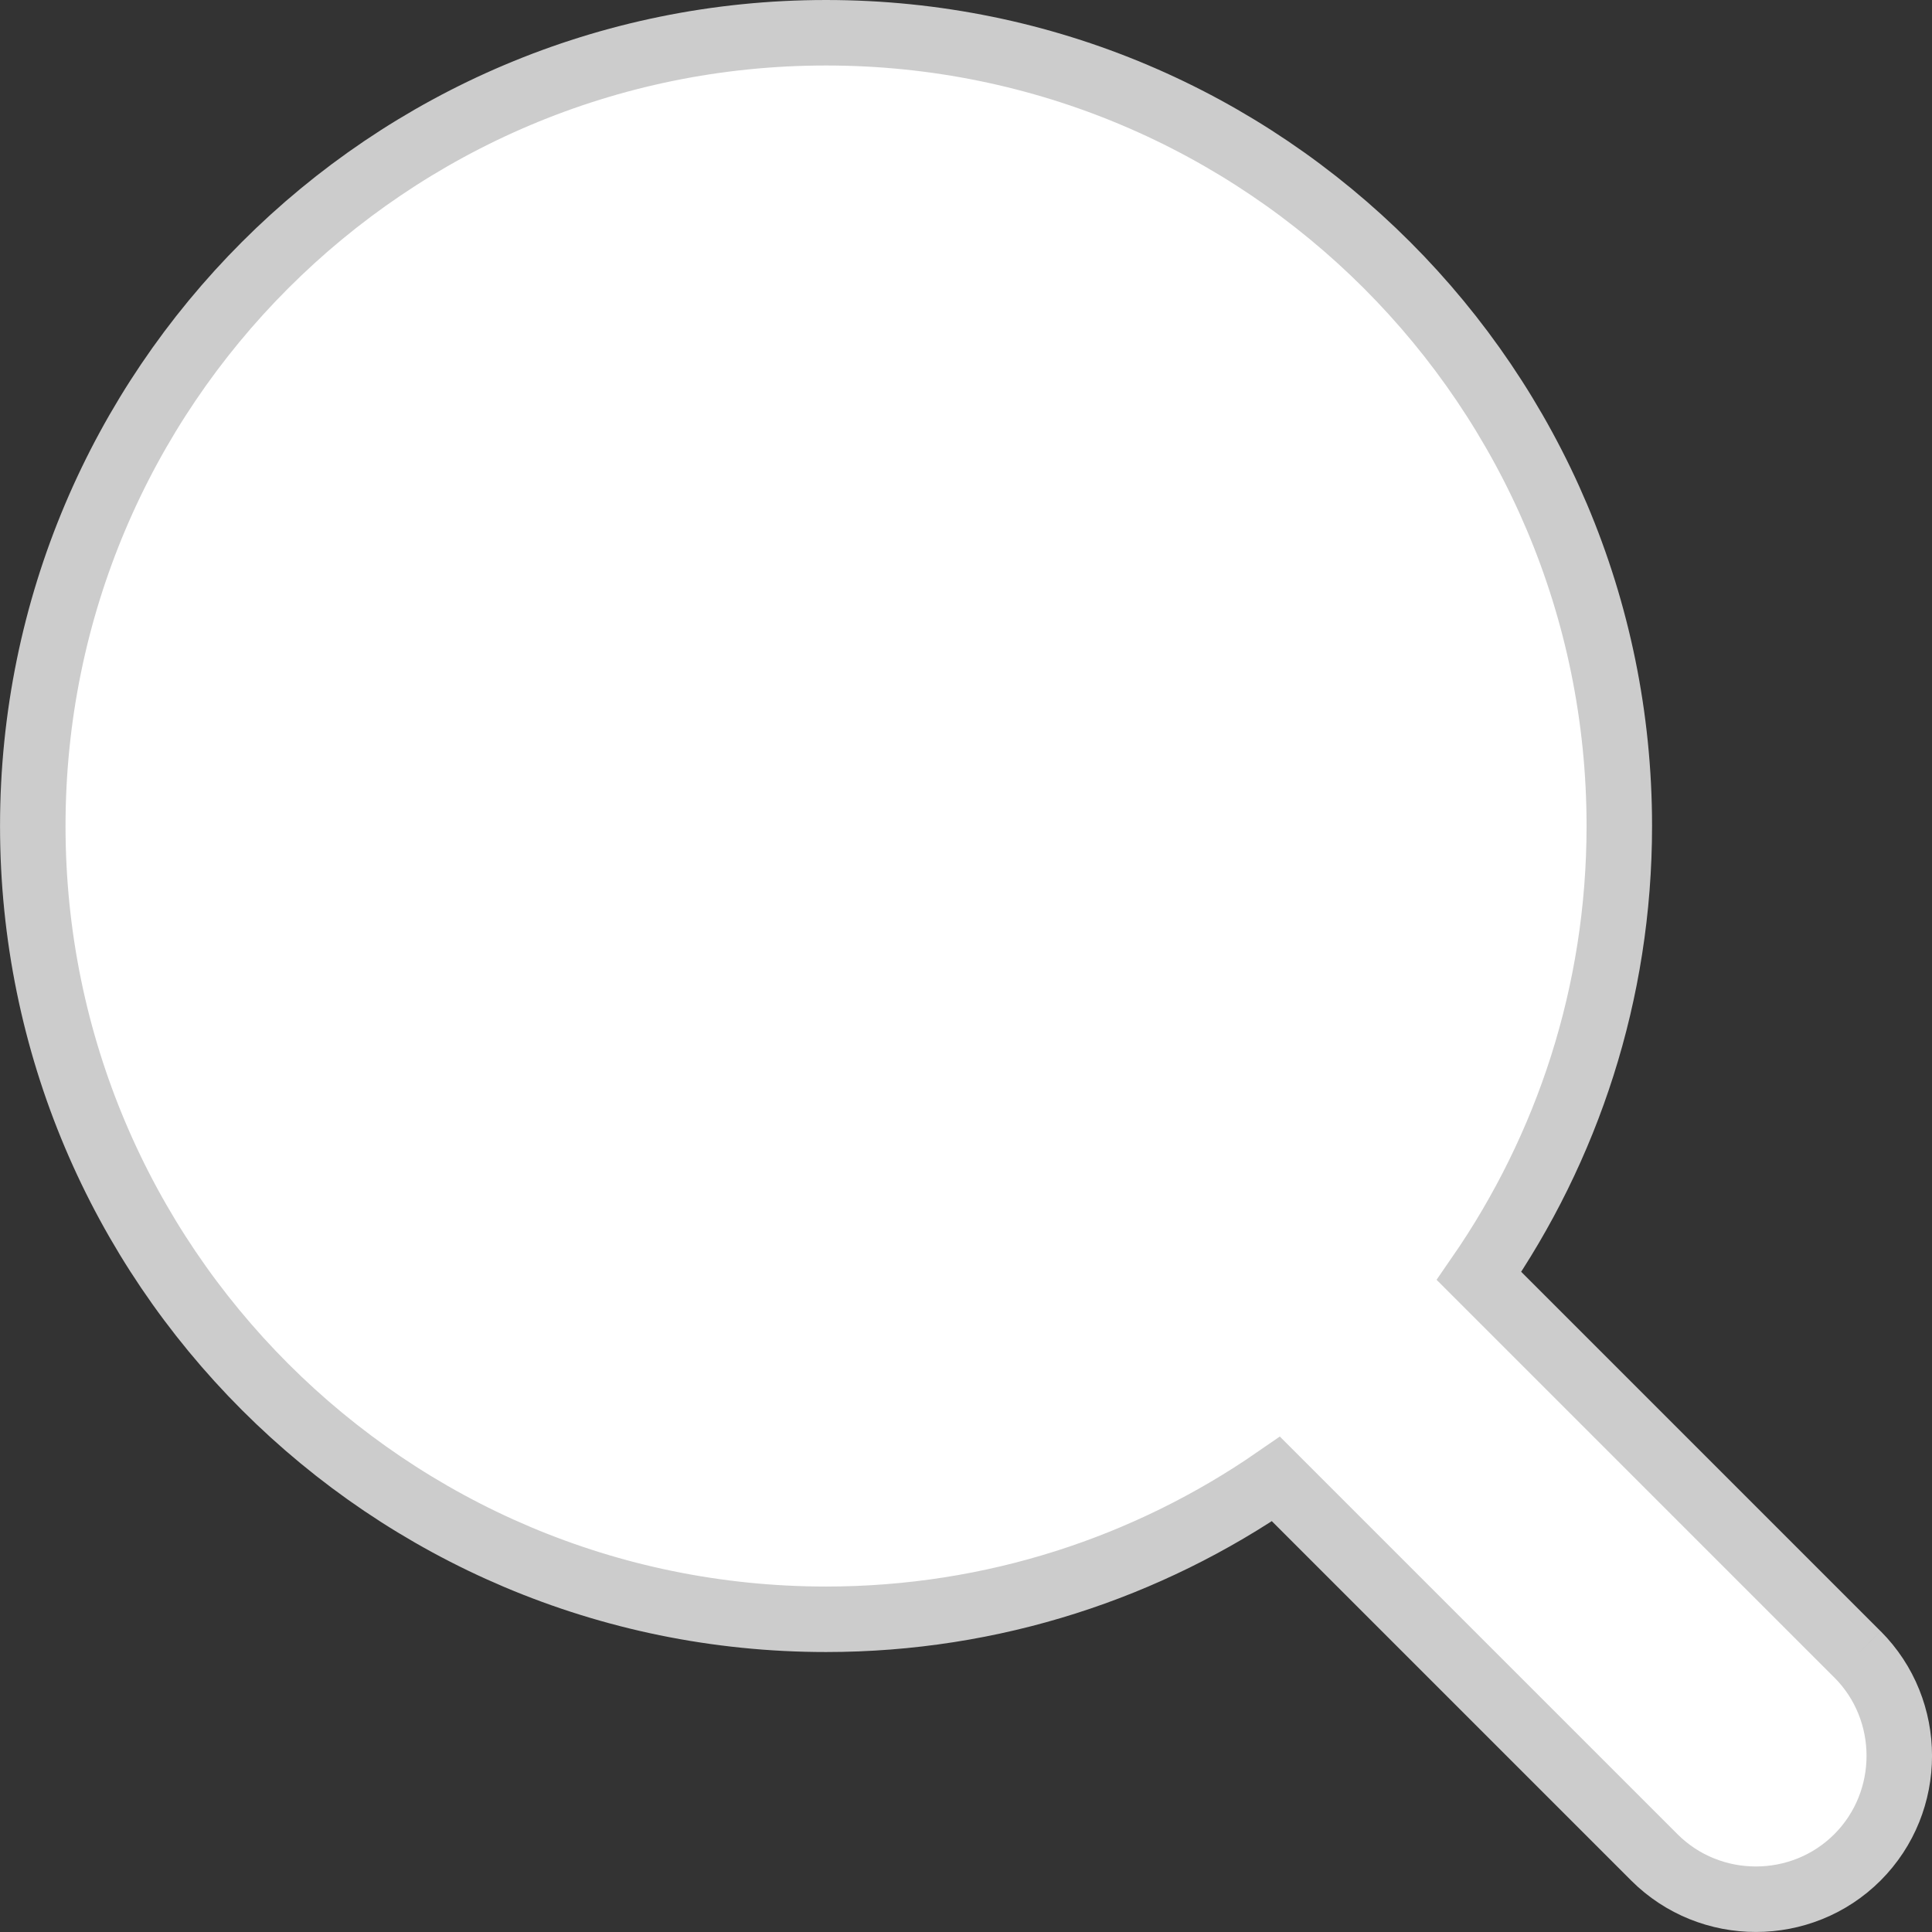 <svg width="59" height="59" viewBox="0 0 59 59" xmlns="http://www.w3.org/2000/svg"><rect x="0" y="0" width="59" height="59" fill="#333333" stroke="none"/><title>Slice 1</title><desc>Created with Sketch.</desc><path d="M56.722 50.52l-11.555-11.555c2.696-3.904 4.284-8.635 4.284-13.74 0-13.379-10.846-24.225-24.225-24.225-13.379 0-24.225 10.846-24.225 24.225 0 13.379 10.846 24.225 24.225 24.225 5.104 0 9.835-1.587 13.74-4.284l11.555 11.555c1.706 1.704 4.496 1.704 6.202 0 1.704-1.706 1.704-4.496 0-6.202" stroke="#ccc" stroke-width="2" fill="#fff"/></svg>